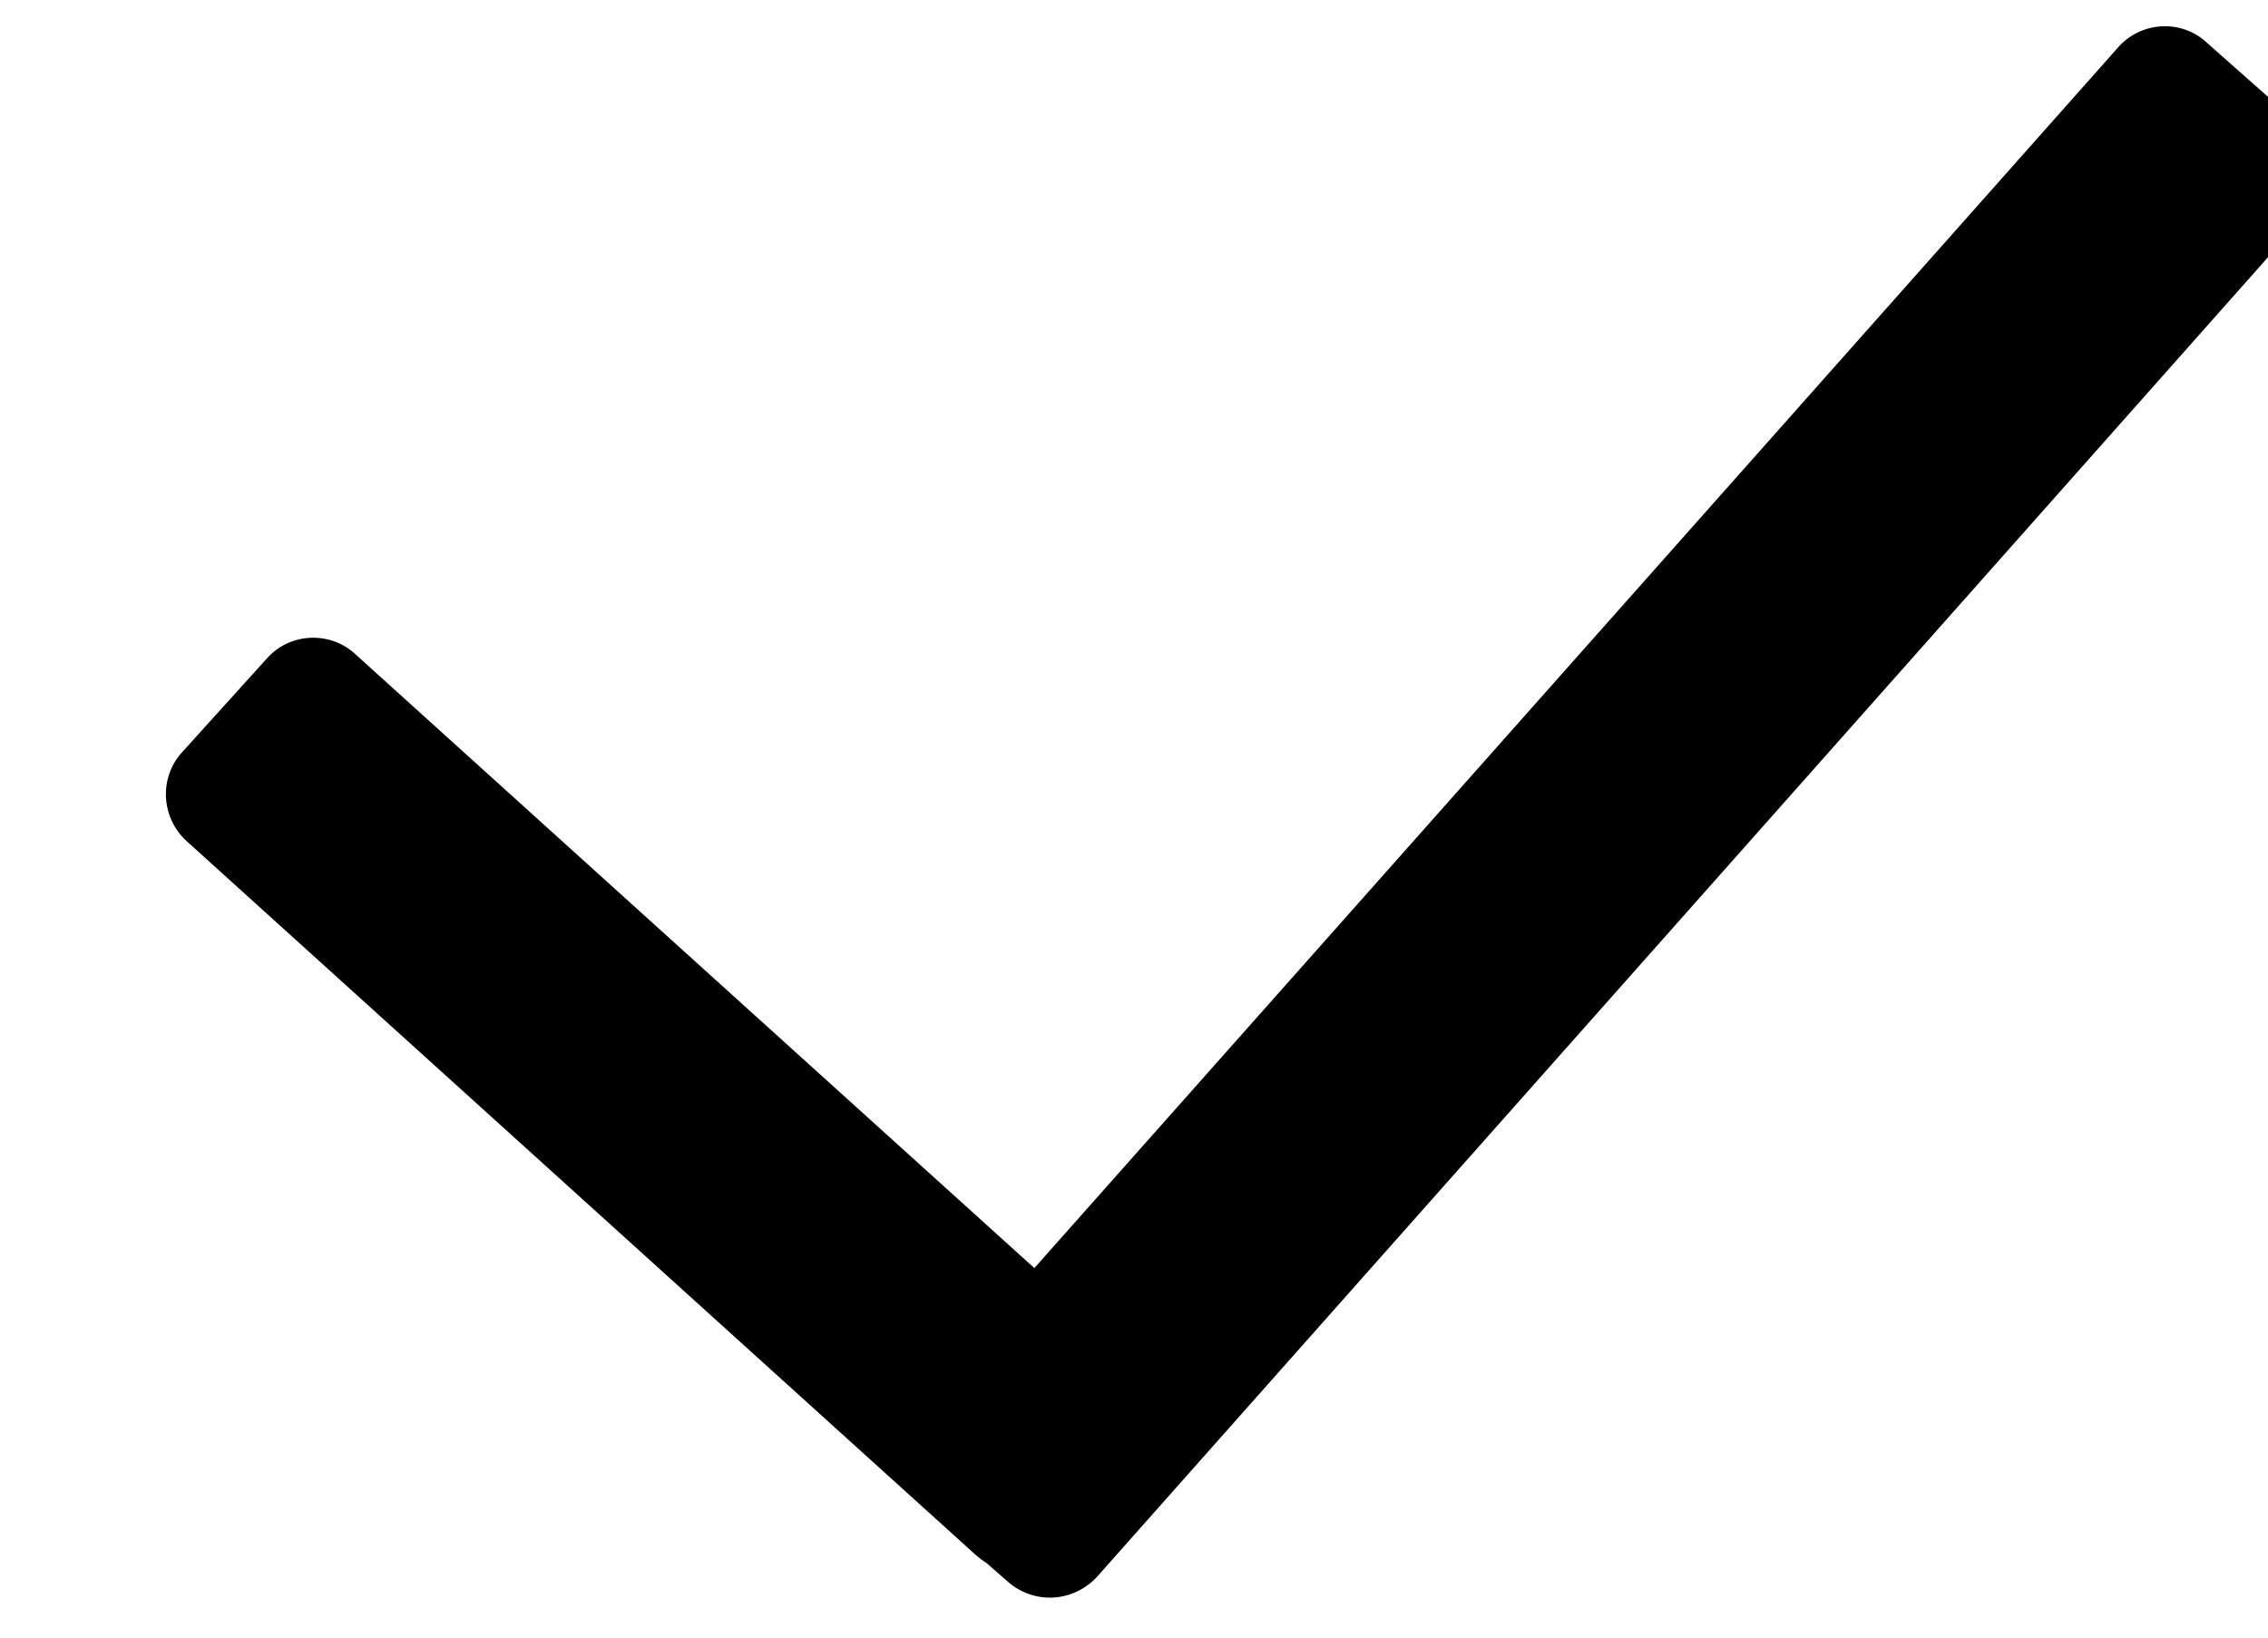 <svg viewBox="0 0 18 13" xmlns="http://www.w3.org/2000/svg" xml:space="preserve" fill-rule="evenodd" clip-rule="evenodd" stroke-linejoin="round" stroke-miterlimit="2"><path d="M6031.57,636.548L6040.17,626.858C6040.35,626.651 6040.67,626.632 6040.87,626.816L6041.62,627.48C6041.83,627.663 6041.85,627.979 6041.66,628.185L6032.07,638.996C6031.88,639.203 6031.57,639.221 6031.36,639.038L6031.19,638.889C6031.16,638.87 6031.13,638.848 6031.1,638.821L6024.84,633.156C6024.64,632.971 6024.62,632.654 6024.81,632.449L6025.48,631.708C6025.66,631.504 6025.98,631.488 6026.18,631.673L6031.57,636.548Z" transform="matrix(1,0,0,1,-6024.68,-626.69) matrix(0.839,0,0,0.753,5662.31,790.161) matrix(1.192,0,0,1.328,-6747.94,-1049.06)"/></svg>